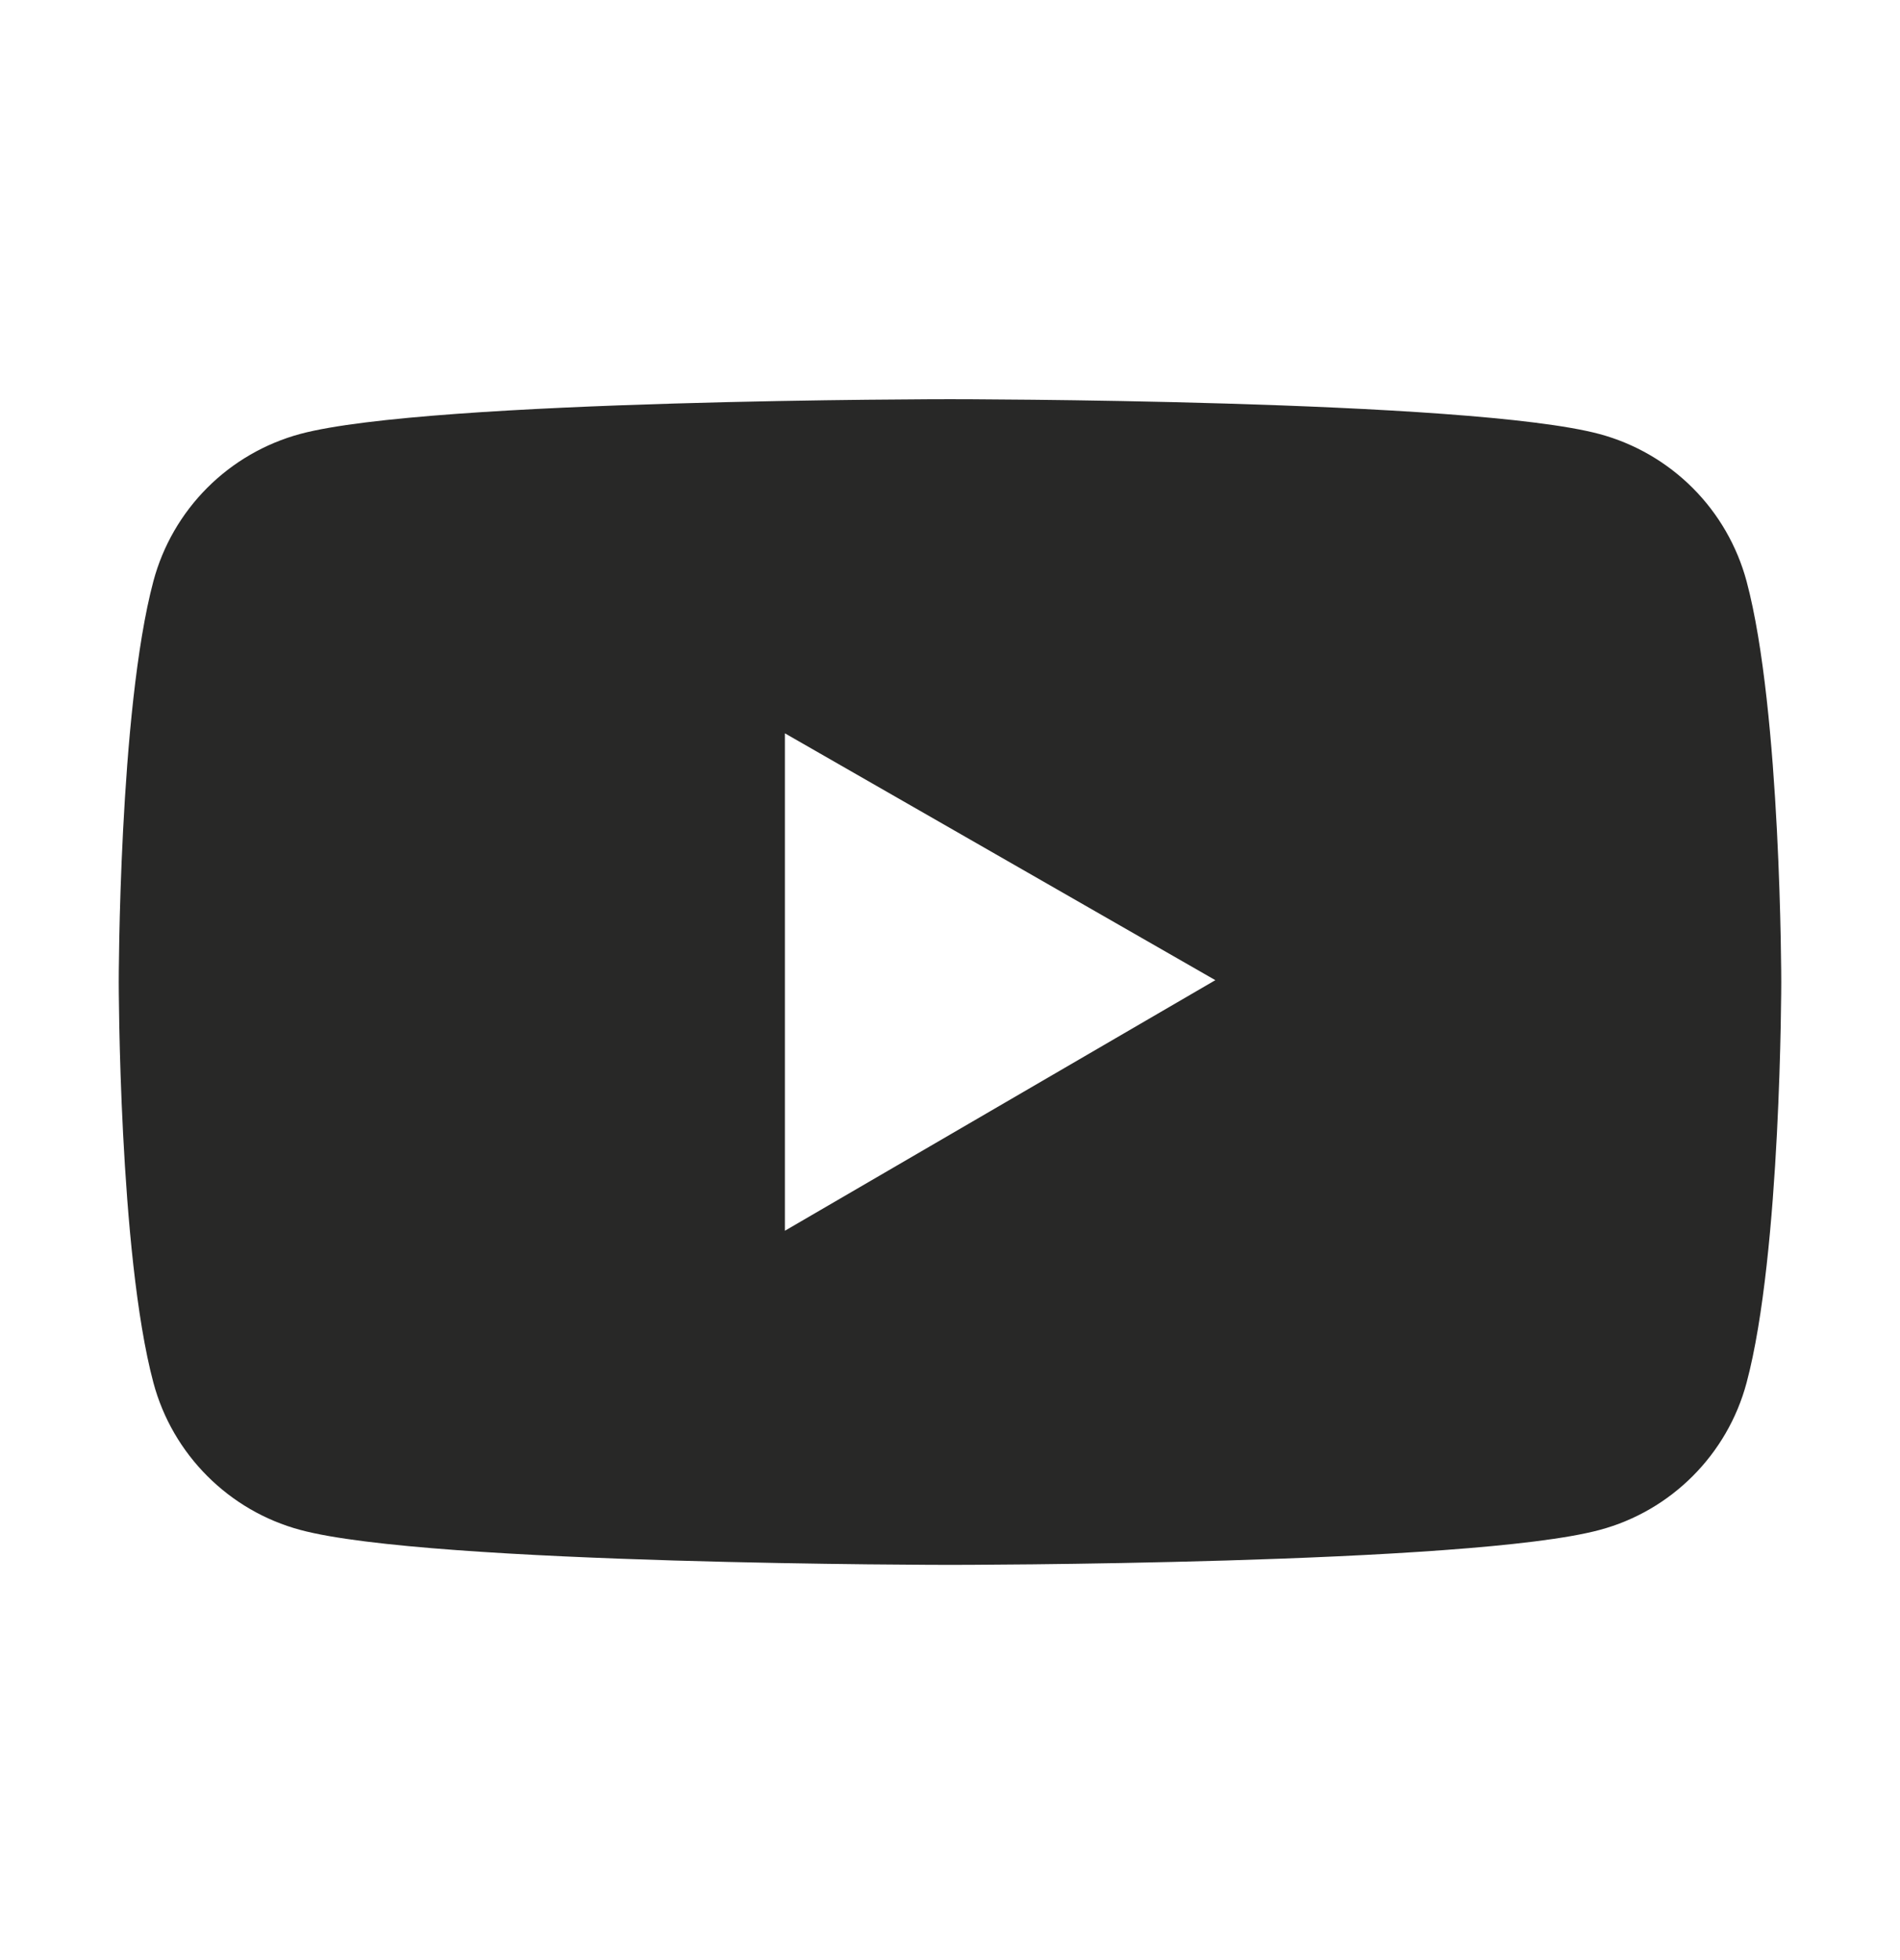 <svg width="32" height="33" viewBox="0 0 32 33" fill="none" xmlns="http://www.w3.org/2000/svg">
<path d="M29.416 9.786C29.256 9.193 28.944 8.651 28.509 8.216C28.075 7.782 27.534 7.468 26.941 7.308C24.756 6.721 16 6.721 16 6.721C16 6.721 7.244 6.721 5.059 7.305C4.466 7.465 3.924 7.778 3.49 8.213C3.056 8.648 2.743 9.189 2.584 9.783C2 11.971 2 16.533 2 16.533C2 16.533 2 21.096 2.584 23.28C2.906 24.486 3.856 25.436 5.059 25.758C7.244 26.346 16 26.346 16 26.346C16 26.346 24.756 26.346 26.941 25.758C28.147 25.436 29.094 24.486 29.416 23.28C30 21.096 30 16.533 30 16.533C30 16.533 30 11.971 29.416 9.786ZM13.219 20.721V12.346L20.469 16.502L13.219 20.721Z" fill="#282827"/>
</svg>
